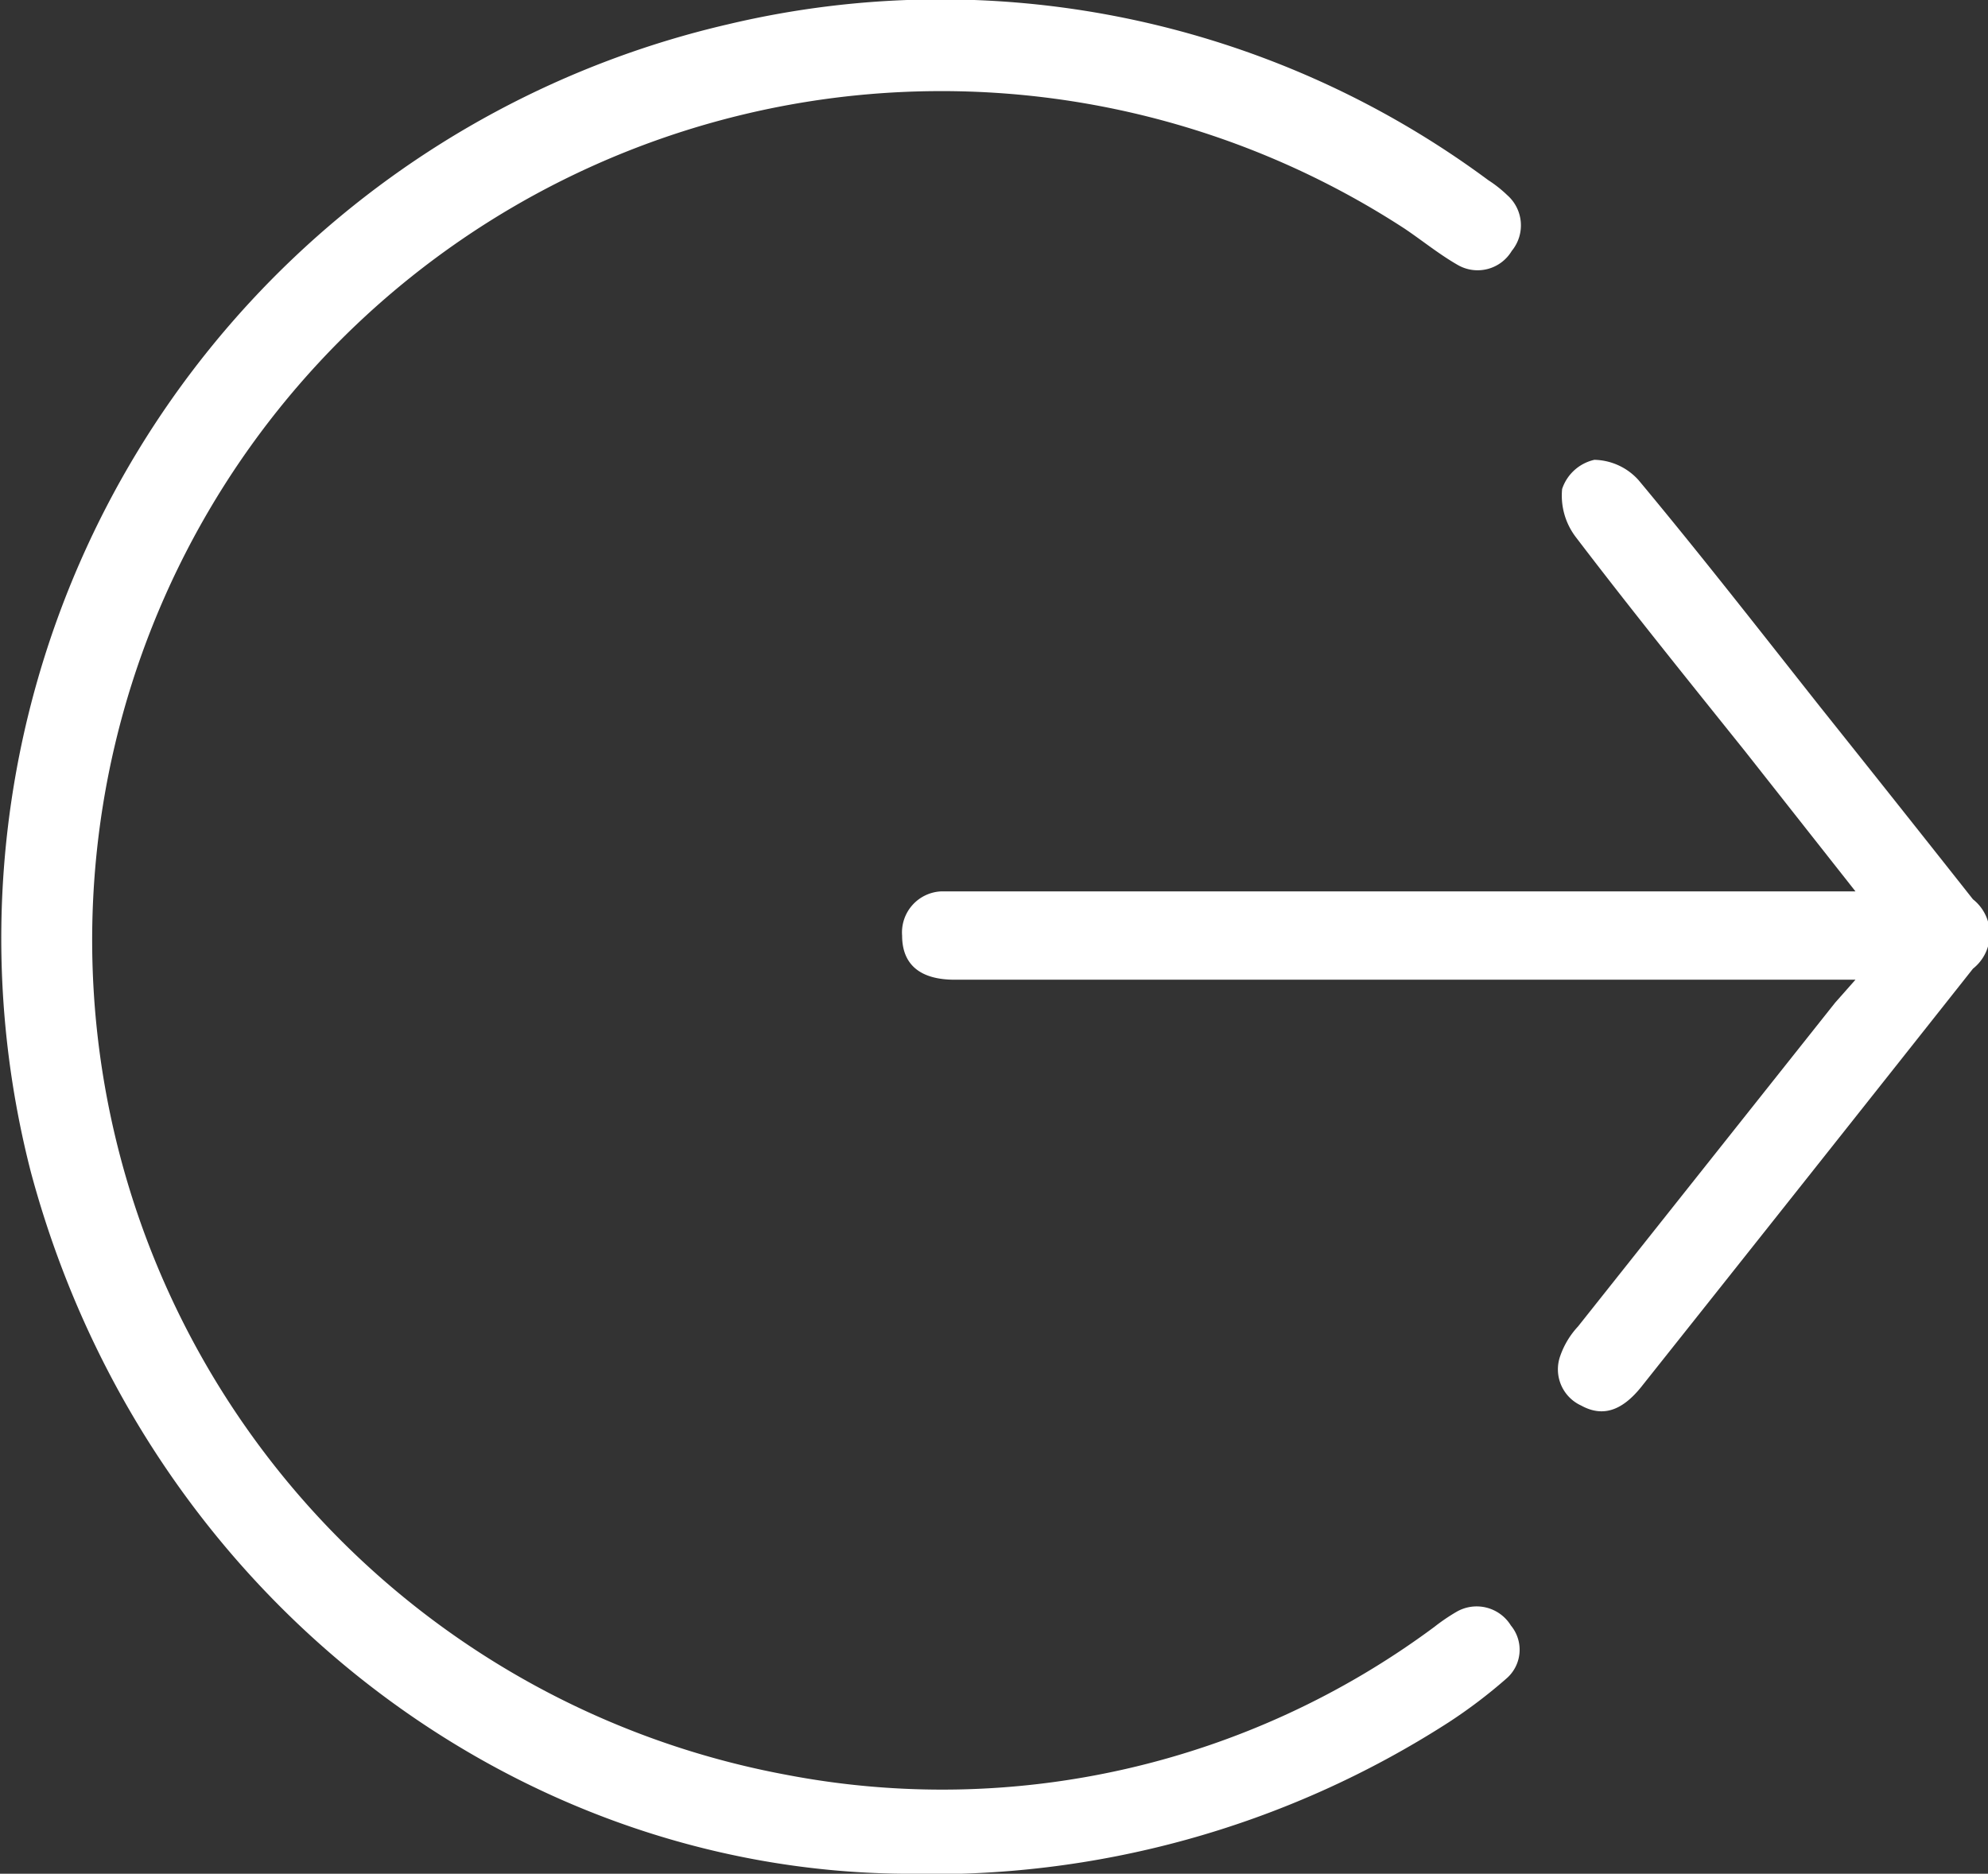 <svg xmlns="http://www.w3.org/2000/svg" viewBox="0 0 45 42.42"><rect x="0" y="0" width="45" height="42.42" fill="#333333" stroke="none"/><defs><style>.cls-1{fill:#fff;}</style></defs><g id="Camada_2" data-name="Camada 2"><g id="Camada_1-2" data-name="Camada 1"><path class="cls-1" d="M20.44,42.42C11.48,42.34,3.24,36,.7,26.54A21.24,21.24,0,0,1,16.48.55,20.82,20.82,0,0,1,33.69,4.08a2.79,2.79,0,0,1,.43.34.91.91,0,0,1,.1,1.26A.9.9,0,0,1,33,6c-.42-.24-.8-.55-1.2-.82a19.22,19.22,0,1,0-14,35,18.69,18.69,0,0,0,14.67-3.35,4.39,4.39,0,0,1,.5-.34.91.91,0,0,1,1.23.31A.86.86,0,0,1,34.1,38a11.49,11.49,0,0,1-1.32,1A21.6,21.6,0,0,1,20.44,42.42Z"/><path class="cls-1" d="M42,22.18H21.61c-.78,0-1.19-.34-1.19-1a.93.93,0,0,1,.89-1H42l-2.49-3.16c-1.29-1.61-2.59-3.22-3.84-4.86a1.55,1.55,0,0,1-.31-1.09,1,1,0,0,1,.73-.66,1.38,1.38,0,0,1,1,.46c1.4,1.68,2.74,3.4,4.1,5.12q1.74,2.18,3.47,4.37a1,1,0,0,1,0,1.57q-3.75,4.74-7.51,9.47c-.45.56-.89.68-1.36.42a.9.9,0,0,1-.47-1.13,1.89,1.89,0,0,1,.4-.66l5.82-7.33Z"/></g></g></svg>